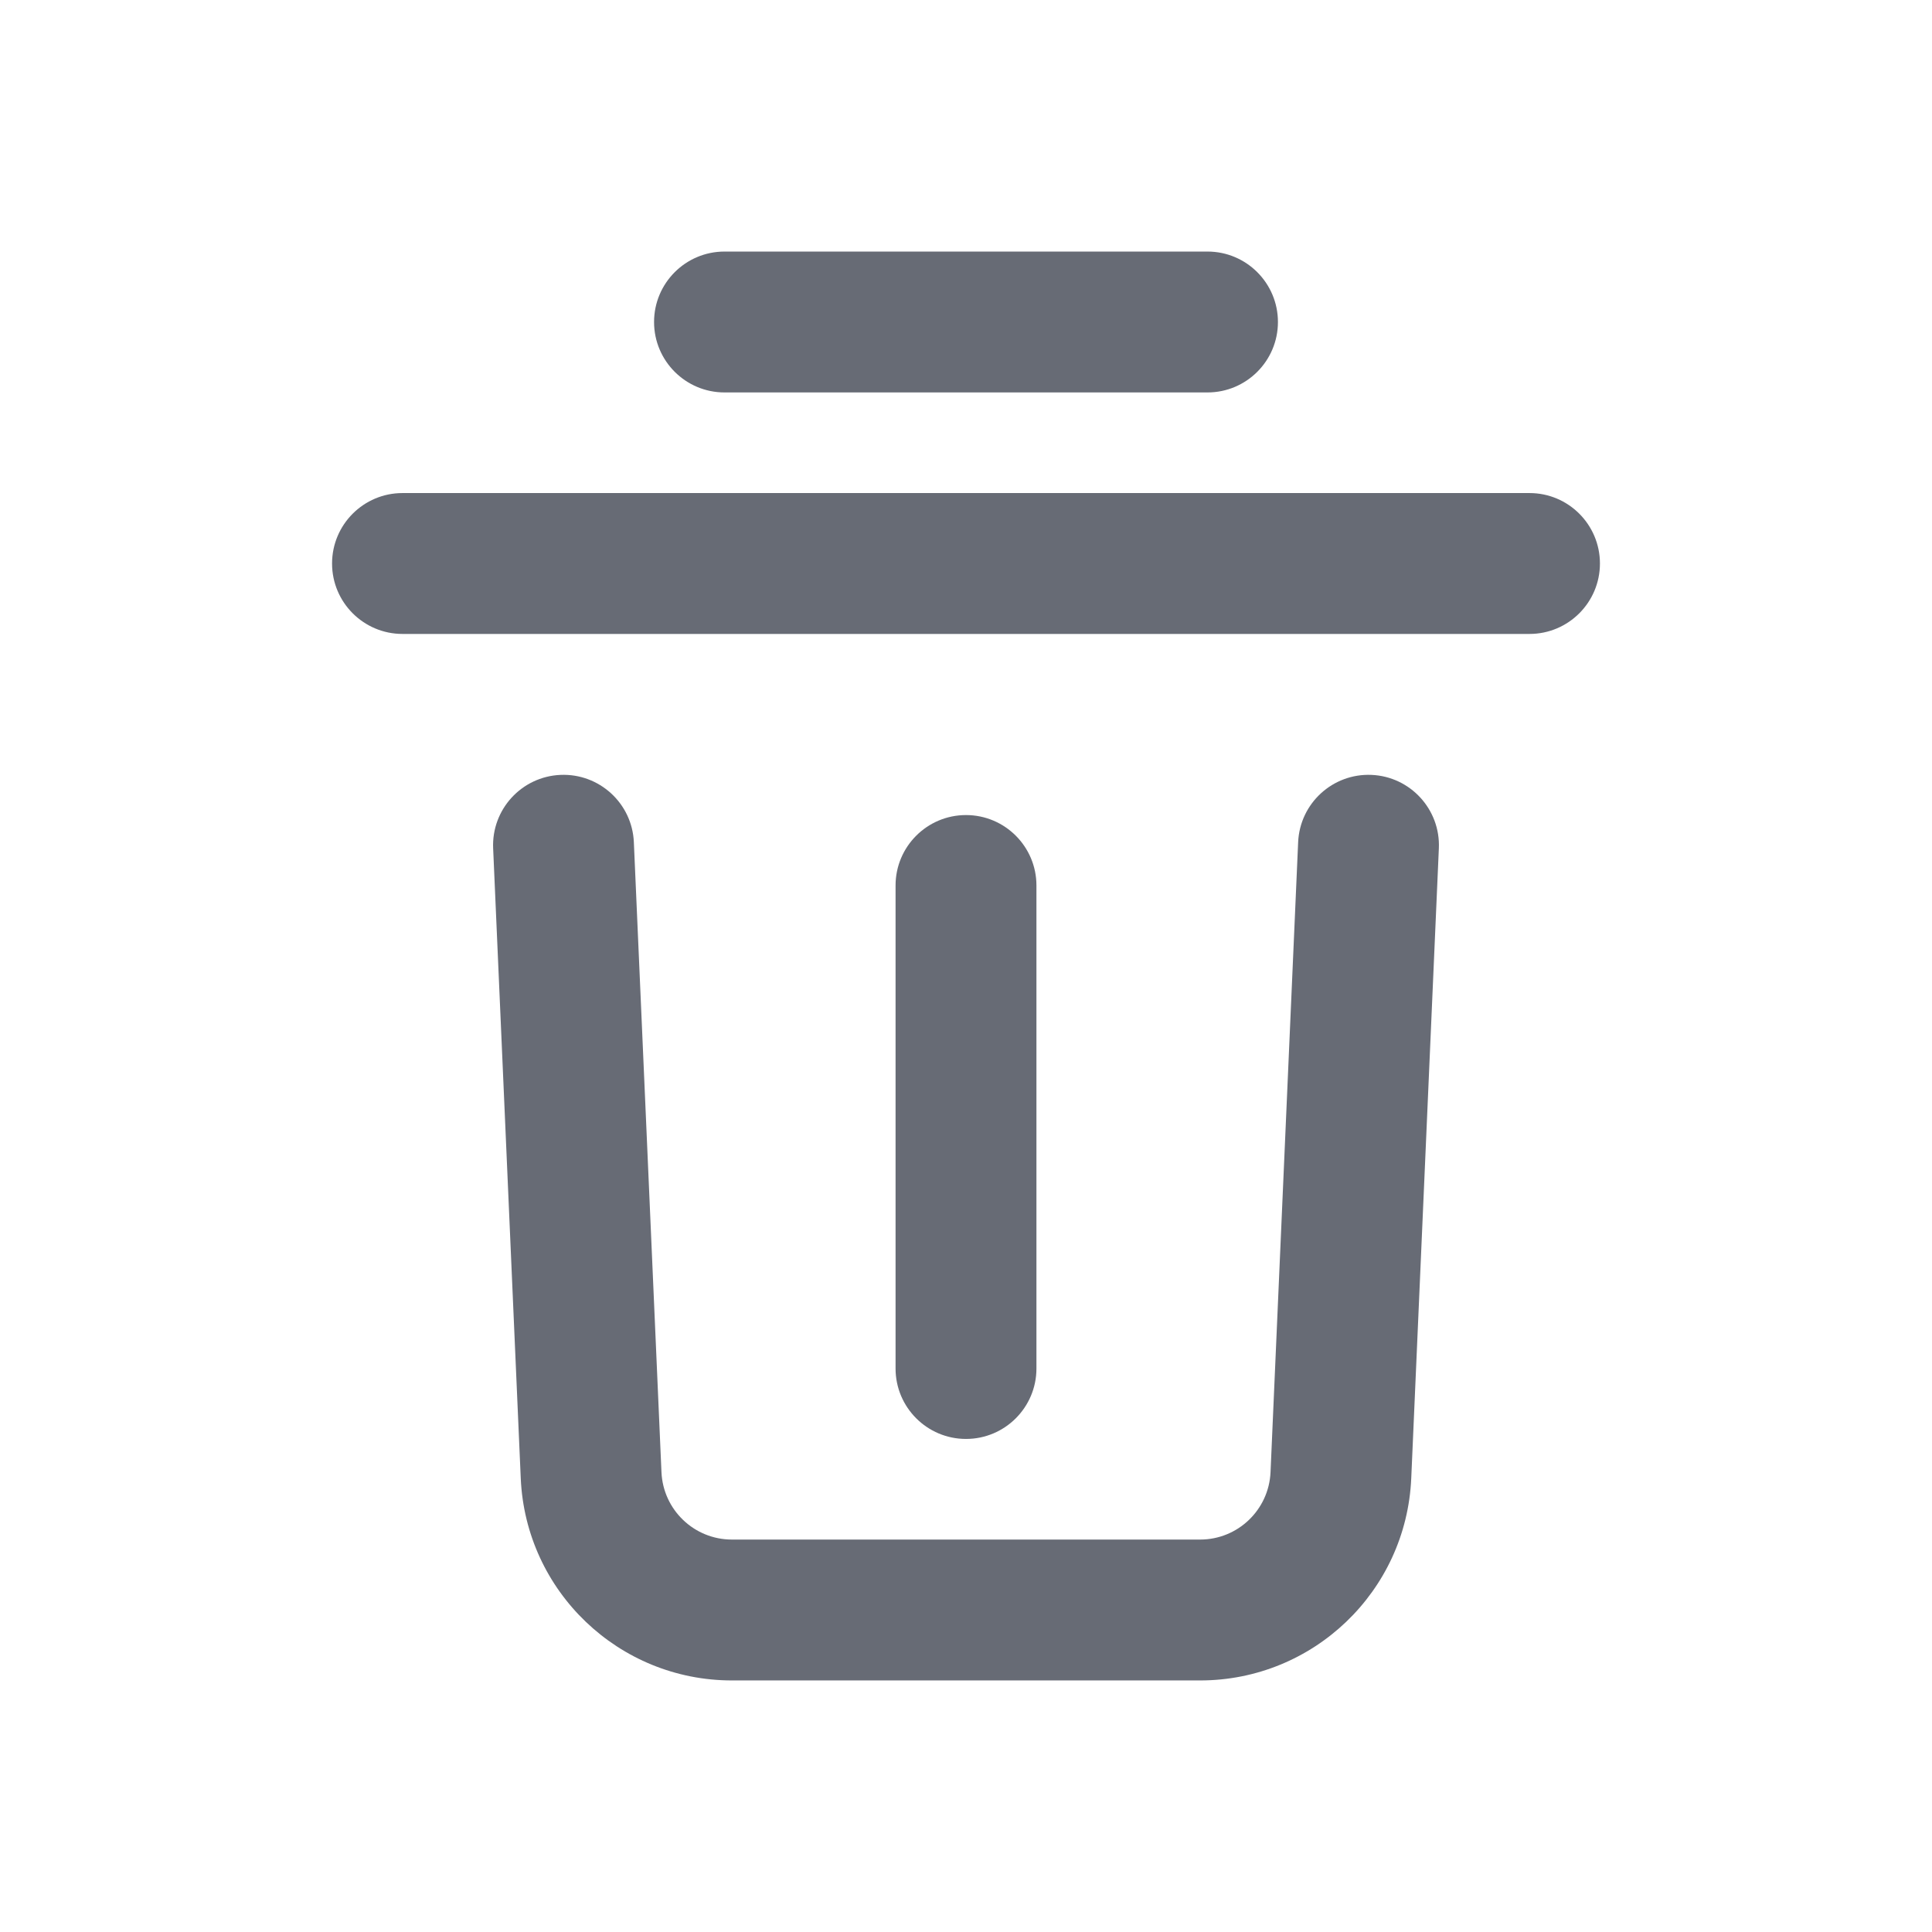 <svg width="24" height="24" viewBox="0 0 24 24" fill="none" xmlns="http://www.w3.org/2000/svg">
<path fill-rule="evenodd" clip-rule="evenodd" d="M6.962 9.626C7.444 9.605 7.853 9.979 7.874 10.462L8.217 18.288C8.238 18.756 8.623 19.125 9.092 19.125H14.908C15.377 19.125 15.762 18.756 15.783 18.288L16.126 10.462C16.147 9.979 16.556 9.605 17.038 9.626C17.521 9.647 17.895 10.056 17.874 10.538L17.531 18.365C17.469 19.769 16.313 20.875 14.908 20.875H9.092C7.687 20.875 6.531 19.769 6.469 18.365L6.126 10.538C6.105 10.056 6.479 9.647 6.962 9.626Z" fill="#676B75"/>
<path fill-rule="evenodd" clip-rule="evenodd" d="M12 10.125C12.483 10.125 12.875 10.517 12.875 11V17C12.875 17.483 12.483 17.875 12 17.875C11.517 17.875 11.125 17.483 11.125 17V11C11.125 10.517 11.517 10.125 12 10.125Z" fill="#676B75"/>
<path fill-rule="evenodd" clip-rule="evenodd" d="M4.125 7C4.125 6.517 4.517 6.125 5 6.125H19C19.483 6.125 19.875 6.517 19.875 7C19.875 7.483 19.483 7.875 19 7.875H5C4.517 7.875 4.125 7.483 4.125 7Z" fill="#676B75"/>
<path fill-rule="evenodd" clip-rule="evenodd" d="M8.125 4C8.125 3.517 8.517 3.125 9 3.125H15C15.483 3.125 15.875 3.517 15.875 4C15.875 4.483 15.483 4.875 15 4.875H9C8.517 4.875 8.125 4.483 8.125 4Z" fill="#676B75"/>
</svg>
